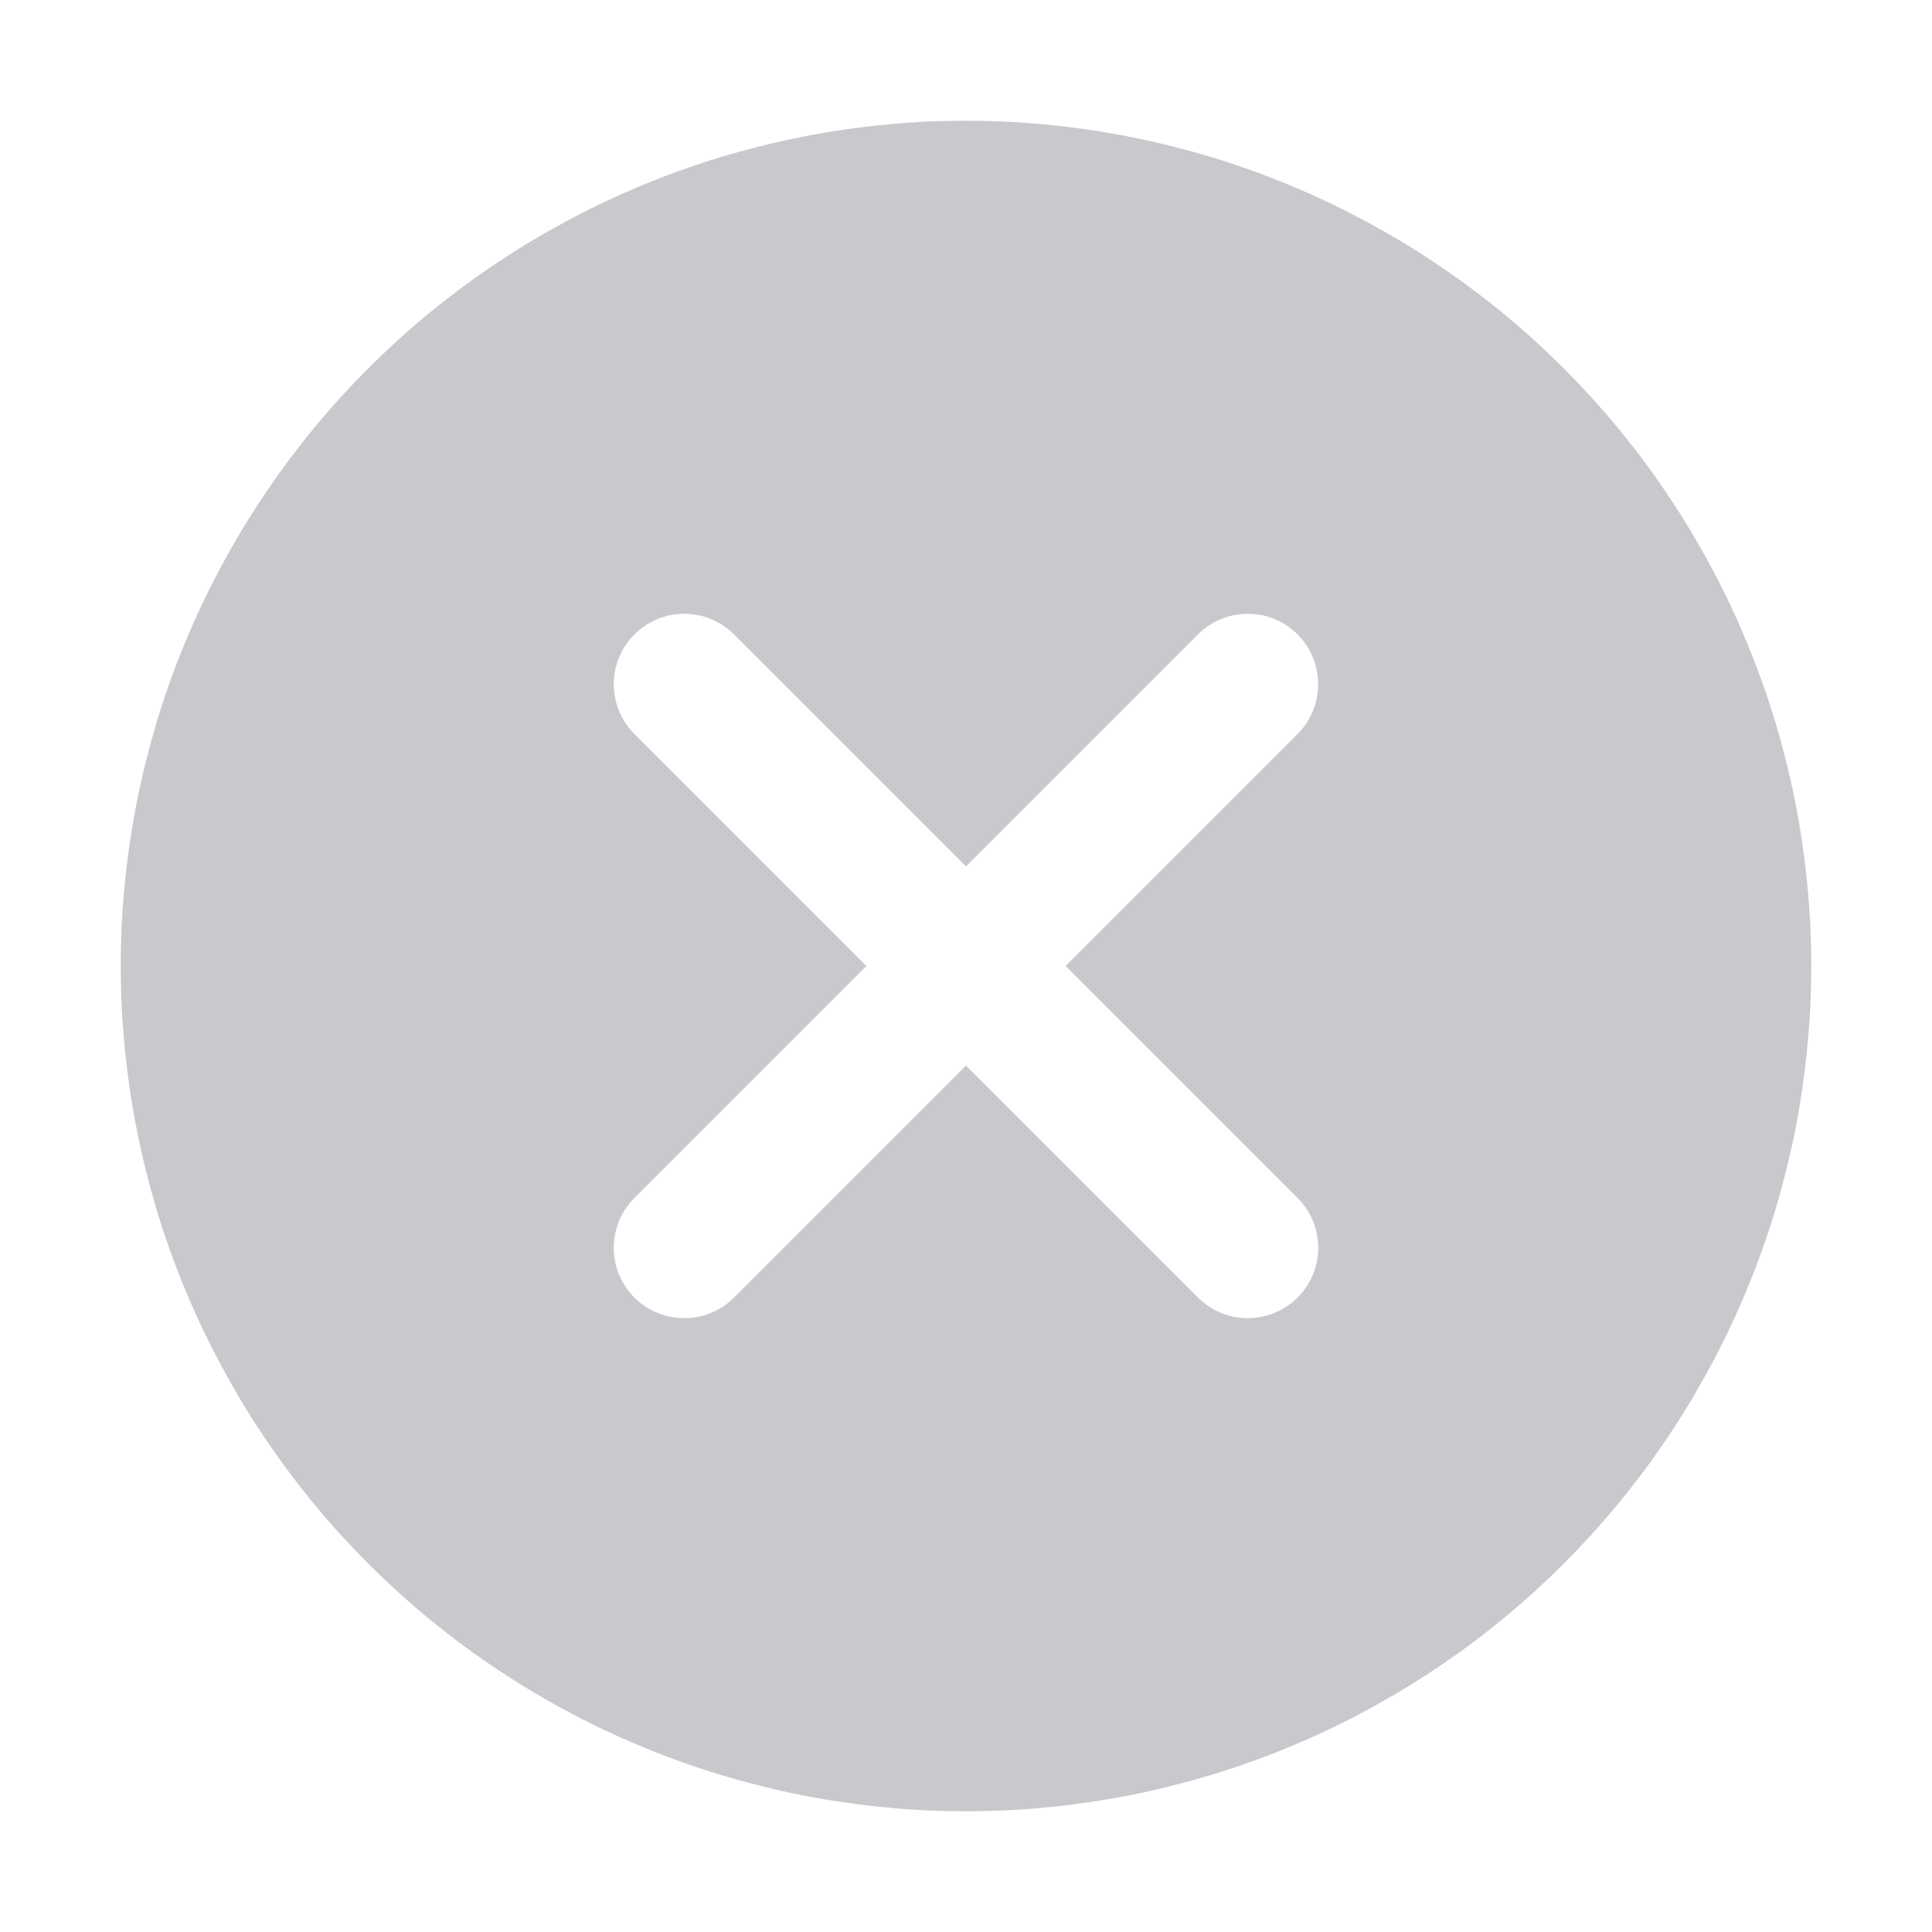 <svg xmlns="http://www.w3.org/2000/svg" xmlns:xlink="http://www.w3.org/1999/xlink" fill="none" version="1.1" width="16" height="16" viewBox="0 0 16 16"><defs><clipPath id="master_svg0_14952_19417"><rect x="0" y="0" width="16" height="16" rx="0"/></clipPath></defs><g clip-path="url(#master_svg0_14952_19417)"><g><path d="M8,15Q8.172,15,8.343,14.992Q8.515,14.983,8.686,14.966Q8.857,14.949,9.027,14.924Q9.197,14.899,9.366,14.866Q9.534,14.832,9.701,14.79Q9.868,14.748,10.032,14.699Q10.196,14.649,10.358,14.591Q10.52,14.533,10.679,14.467Q10.838,14.401,10.993,14.328Q11.148,14.255,11.3,14.173Q11.451,14.092,11.599,14.004Q11.746,13.916,11.889,13.82Q12.032,13.725,12.17,13.623Q12.308,13.52,12.441,13.411Q12.574,13.302,12.701,13.187Q12.828,13.071,12.95,12.95Q13.071,12.828,13.187,12.701Q13.302,12.574,13.411,12.441Q13.52,12.308,13.623,12.17Q13.725,12.032,13.82,11.889Q13.916,11.746,14.004,11.599Q14.092,11.451,14.173,11.3Q14.255,11.148,14.328,10.993Q14.401,10.838,14.467,10.679Q14.533,10.52,14.591,10.358Q14.649,10.196,14.699,10.032Q14.748,9.868,14.79,9.701Q14.832,9.534,14.866,9.366Q14.899,9.197,14.924,9.027Q14.949,8.857,14.966,8.686Q14.983,8.515,14.992,8.343Q15,8.172,15,8Q15,7.828,14.992,7.657Q14.983,7.485,14.966,7.314Q14.949,7.143,14.924,6.973Q14.899,6.803,14.866,6.634Q14.832,6.466,14.79,6.299Q14.748,6.132,14.699,5.968Q14.649,5.804,14.591,5.642Q14.533,5.48,14.467,5.321Q14.401,5.162,14.328,5.007Q14.255,4.852,14.173,4.7Q14.092,4.549,14.004,4.401Q13.916,4.254,13.82,4.111Q13.725,3.968,13.623,3.83Q13.52,3.692,13.411,3.559Q13.302,3.426,13.187,3.299Q13.071,3.172,12.95,3.05Q12.828,2.929,12.701,2.813Q12.574,2.698,12.441,2.589Q12.308,2.48,12.17,2.378Q12.032,2.275,11.889,2.18Q11.746,2.084,11.599,1.996Q11.451,1.908,11.3,1.827Q11.148,1.746,10.993,1.672Q10.838,1.599,10.679,1.533Q10.52,1.467,10.358,1.409Q10.196,1.351,10.032,1.301Q9.868,1.252,9.701,1.21Q9.534,1.168,9.366,1.135Q9.197,1.101,9.027,1.076Q8.857,1.051,8.686,1.034Q8.515,1.017,8.343,1.008Q8.172,1,8,1Q7.828,1,7.657,1.008Q7.485,1.017,7.314,1.034Q7.143,1.051,6.973,1.076Q6.803,1.101,6.634,1.135Q6.466,1.168,6.299,1.21Q6.132,1.252,5.968,1.301Q5.804,1.351,5.642,1.409Q5.48,1.467,5.321,1.533Q5.162,1.599,5.007,1.672Q4.852,1.746,4.7,1.827Q4.549,1.908,4.401,1.996Q4.254,2.084,4.111,2.18Q3.968,2.275,3.83,2.378Q3.692,2.48,3.559,2.589Q3.426,2.698,3.299,2.813Q3.172,2.929,3.05,3.05Q2.929,3.172,2.813,3.299Q2.698,3.426,2.589,3.559Q2.48,3.692,2.378,3.83Q2.275,3.968,2.18,4.111Q2.084,4.254,1.996,4.401Q1.908,4.549,1.827,4.7Q1.746,4.852,1.672,5.007Q1.599,5.162,1.533,5.321Q1.467,5.48,1.409,5.642Q1.351,5.804,1.301,5.968Q1.252,6.132,1.21,6.299Q1.168,6.466,1.135,6.634Q1.101,6.803,1.076,6.973Q1.051,7.143,1.034,7.314Q1.017,7.485,1.008,7.657Q1,7.828,1,8Q1,8.172,1.008,8.343Q1.017,8.515,1.034,8.686Q1.051,8.857,1.076,9.027Q1.101,9.197,1.135,9.366Q1.168,9.534,1.21,9.701Q1.252,9.868,1.301,10.032Q1.351,10.196,1.409,10.358Q1.467,10.52,1.533,10.679Q1.599,10.838,1.672,10.993Q1.746,11.148,1.827,11.3Q1.908,11.451,1.996,11.599Q2.084,11.746,2.18,11.889Q2.275,12.032,2.378,12.17Q2.48,12.308,2.589,12.441Q2.698,12.574,2.813,12.701Q2.929,12.828,3.05,12.95Q3.172,13.071,3.299,13.187Q3.426,13.302,3.559,13.411Q3.692,13.52,3.83,13.623Q3.968,13.725,4.111,13.82Q4.254,13.916,4.401,14.004Q4.549,14.092,4.7,14.173Q4.852,14.255,5.007,14.328Q5.162,14.401,5.321,14.467Q5.48,14.533,5.642,14.591Q5.804,14.649,5.968,14.699Q6.132,14.748,6.299,14.79Q6.466,14.832,6.634,14.866Q6.803,14.899,6.973,14.924Q7.143,14.949,7.314,14.966Q7.485,14.983,7.657,14.992Q7.828,15,8,15ZM5.254,6.079C5.026,5.851,5.026,5.482,5.254,5.254C5.482,5.026,5.851,5.026,6.079,5.254L8,7.175L9.921,5.254C10.149,5.026,10.518,5.026,10.746,5.254C10.973,5.482,10.973,5.851,10.746,6.079L8.825,8L10.746,9.921C10.974,10.149,10.974,10.518,10.746,10.746C10.518,10.973,10.149,10.973,9.921,10.746L8,8.825L6.079,10.746C5.851,10.973,5.482,10.973,5.254,10.746C5.026,10.518,5.026,10.149,5.254,9.921L7.175,8L5.254,6.079Z" fill-rule="evenodd" fill="#C7C9CC" fill-opacity="1"/></g></g></svg>
